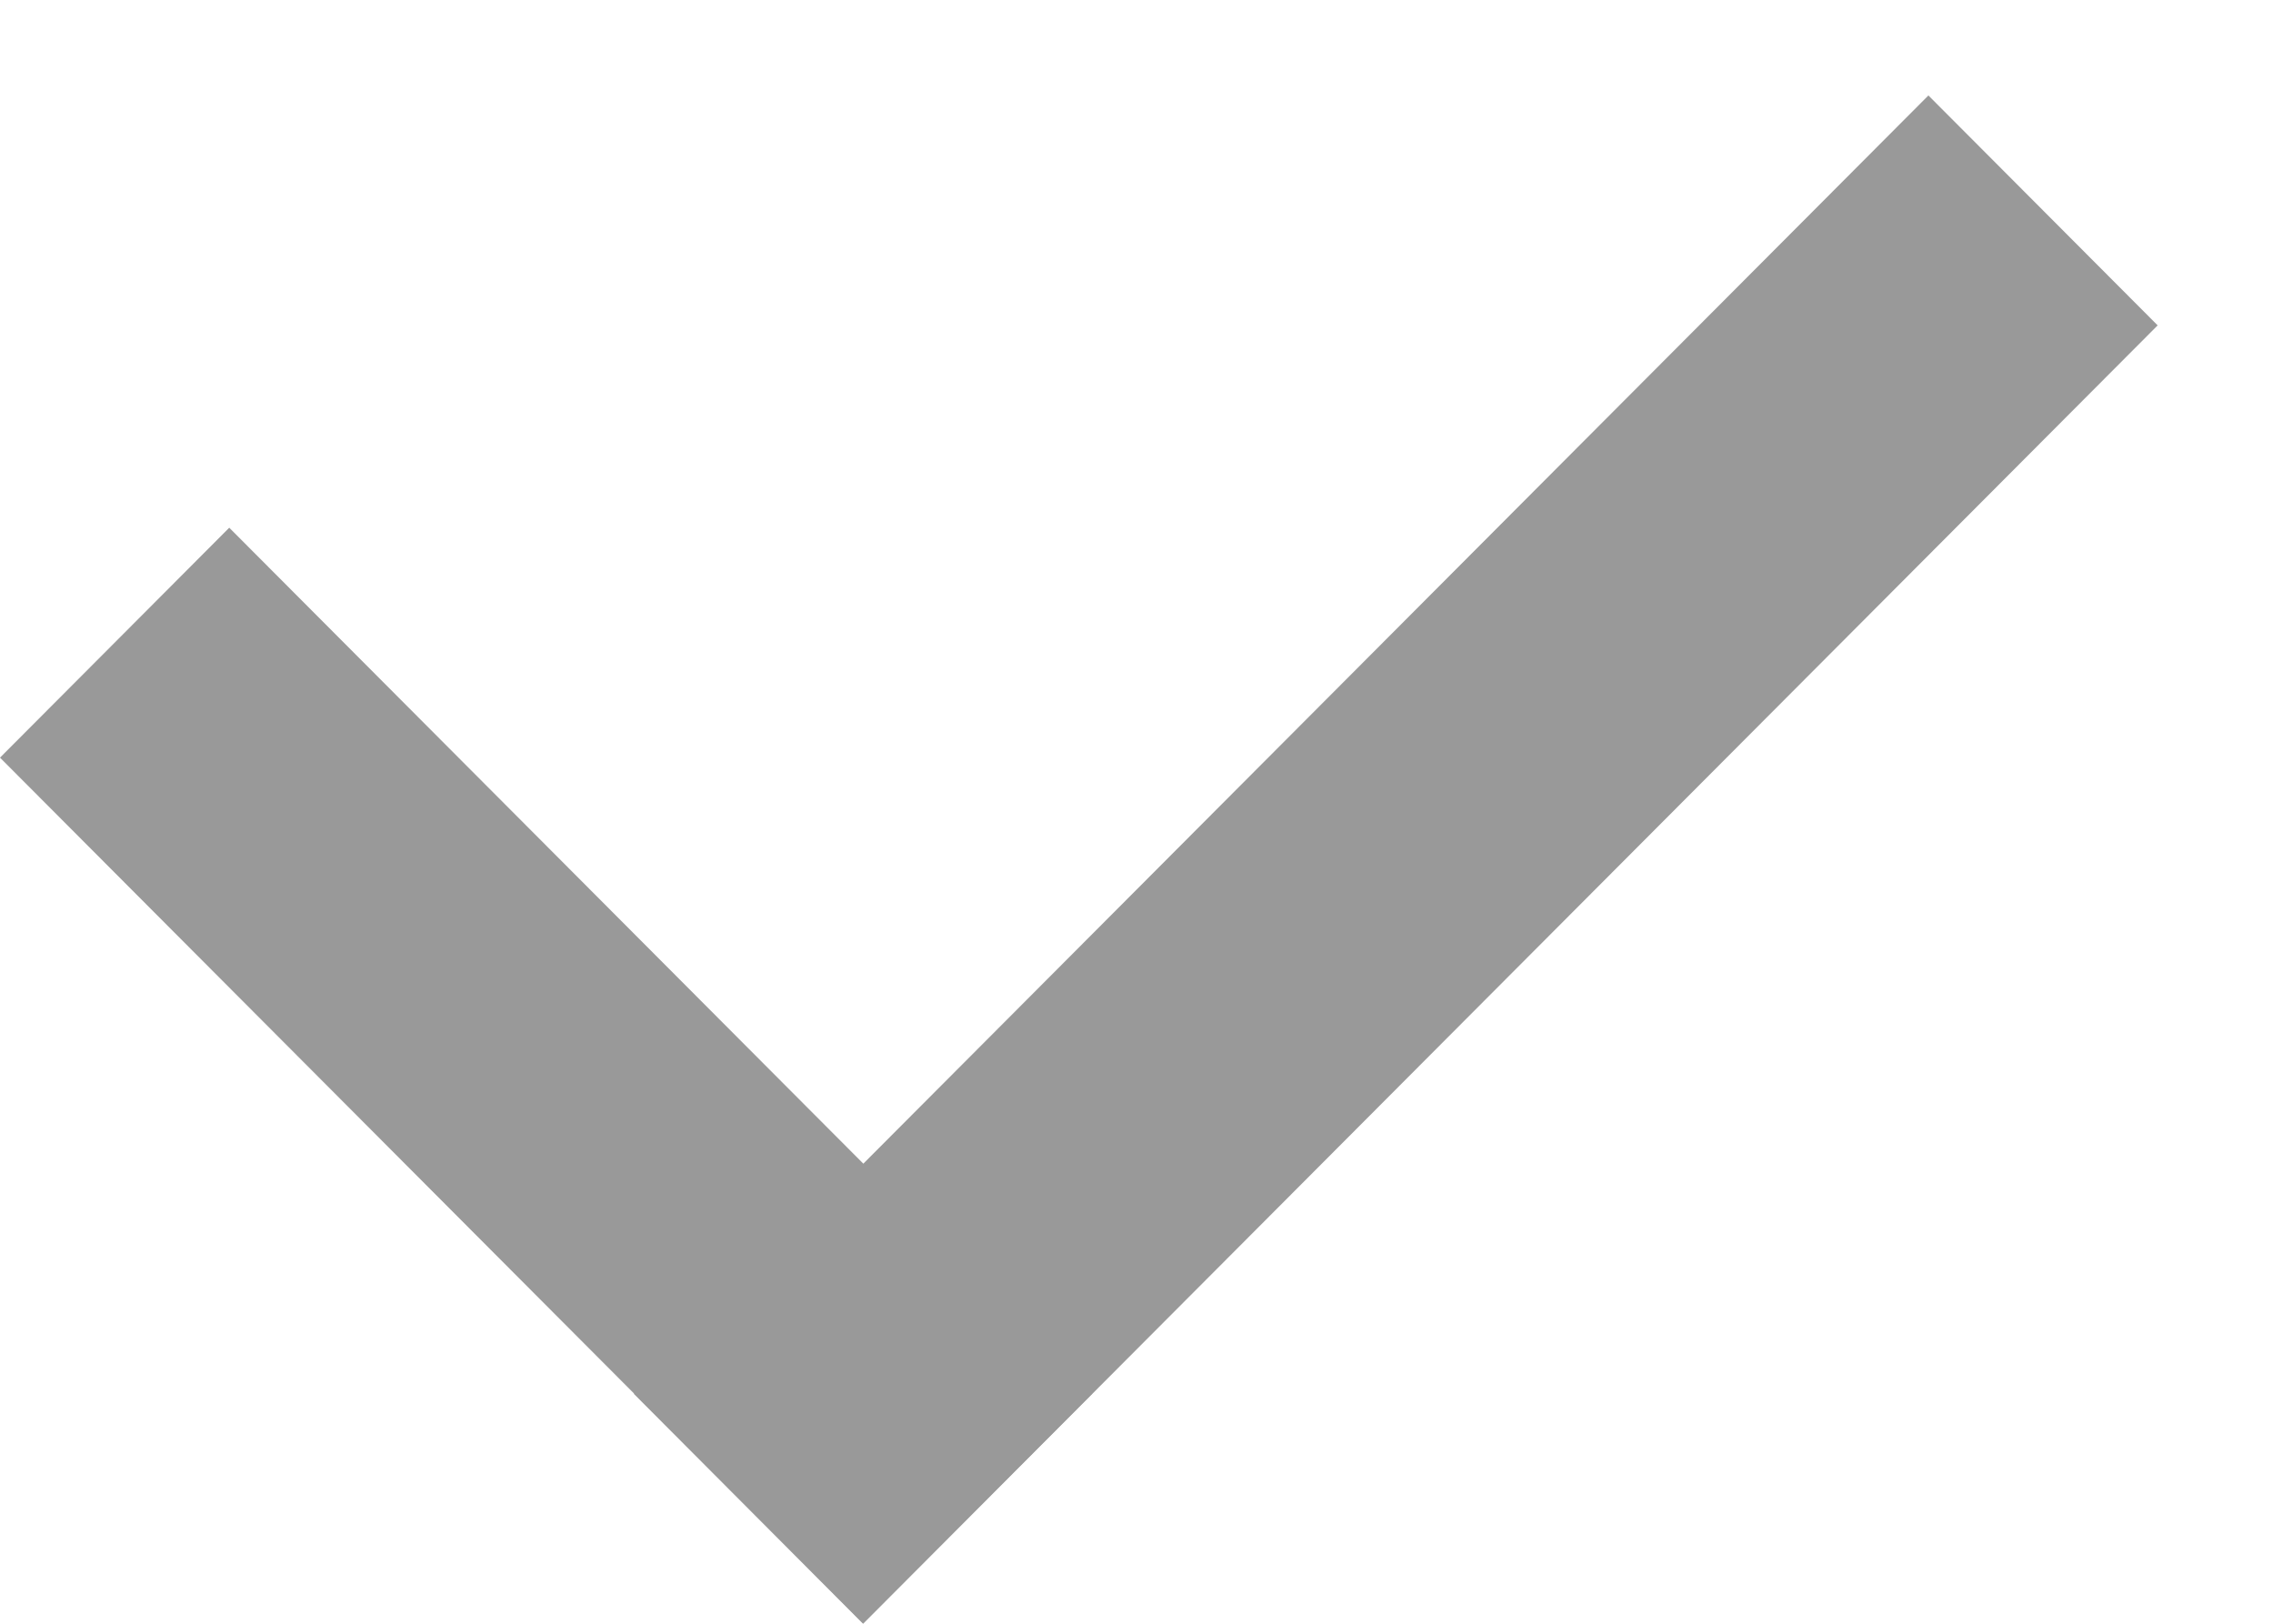<svg width="7" height="5" viewBox="0 0 7 5" fill="none" xmlns="http://www.w3.org/2000/svg">
    <line y1="-0.5" x2="3.765" y2="-0.5" transform="matrix(0.706 0.708 -0.706 0.708 0 2.333)" stroke="#999999"/>
    <line y1="-0.5" x2="5.647" y2="-0.5" transform="matrix(0.706 -0.708 0.706 0.708 2.658 5)" stroke="#999999"/>
</svg>
